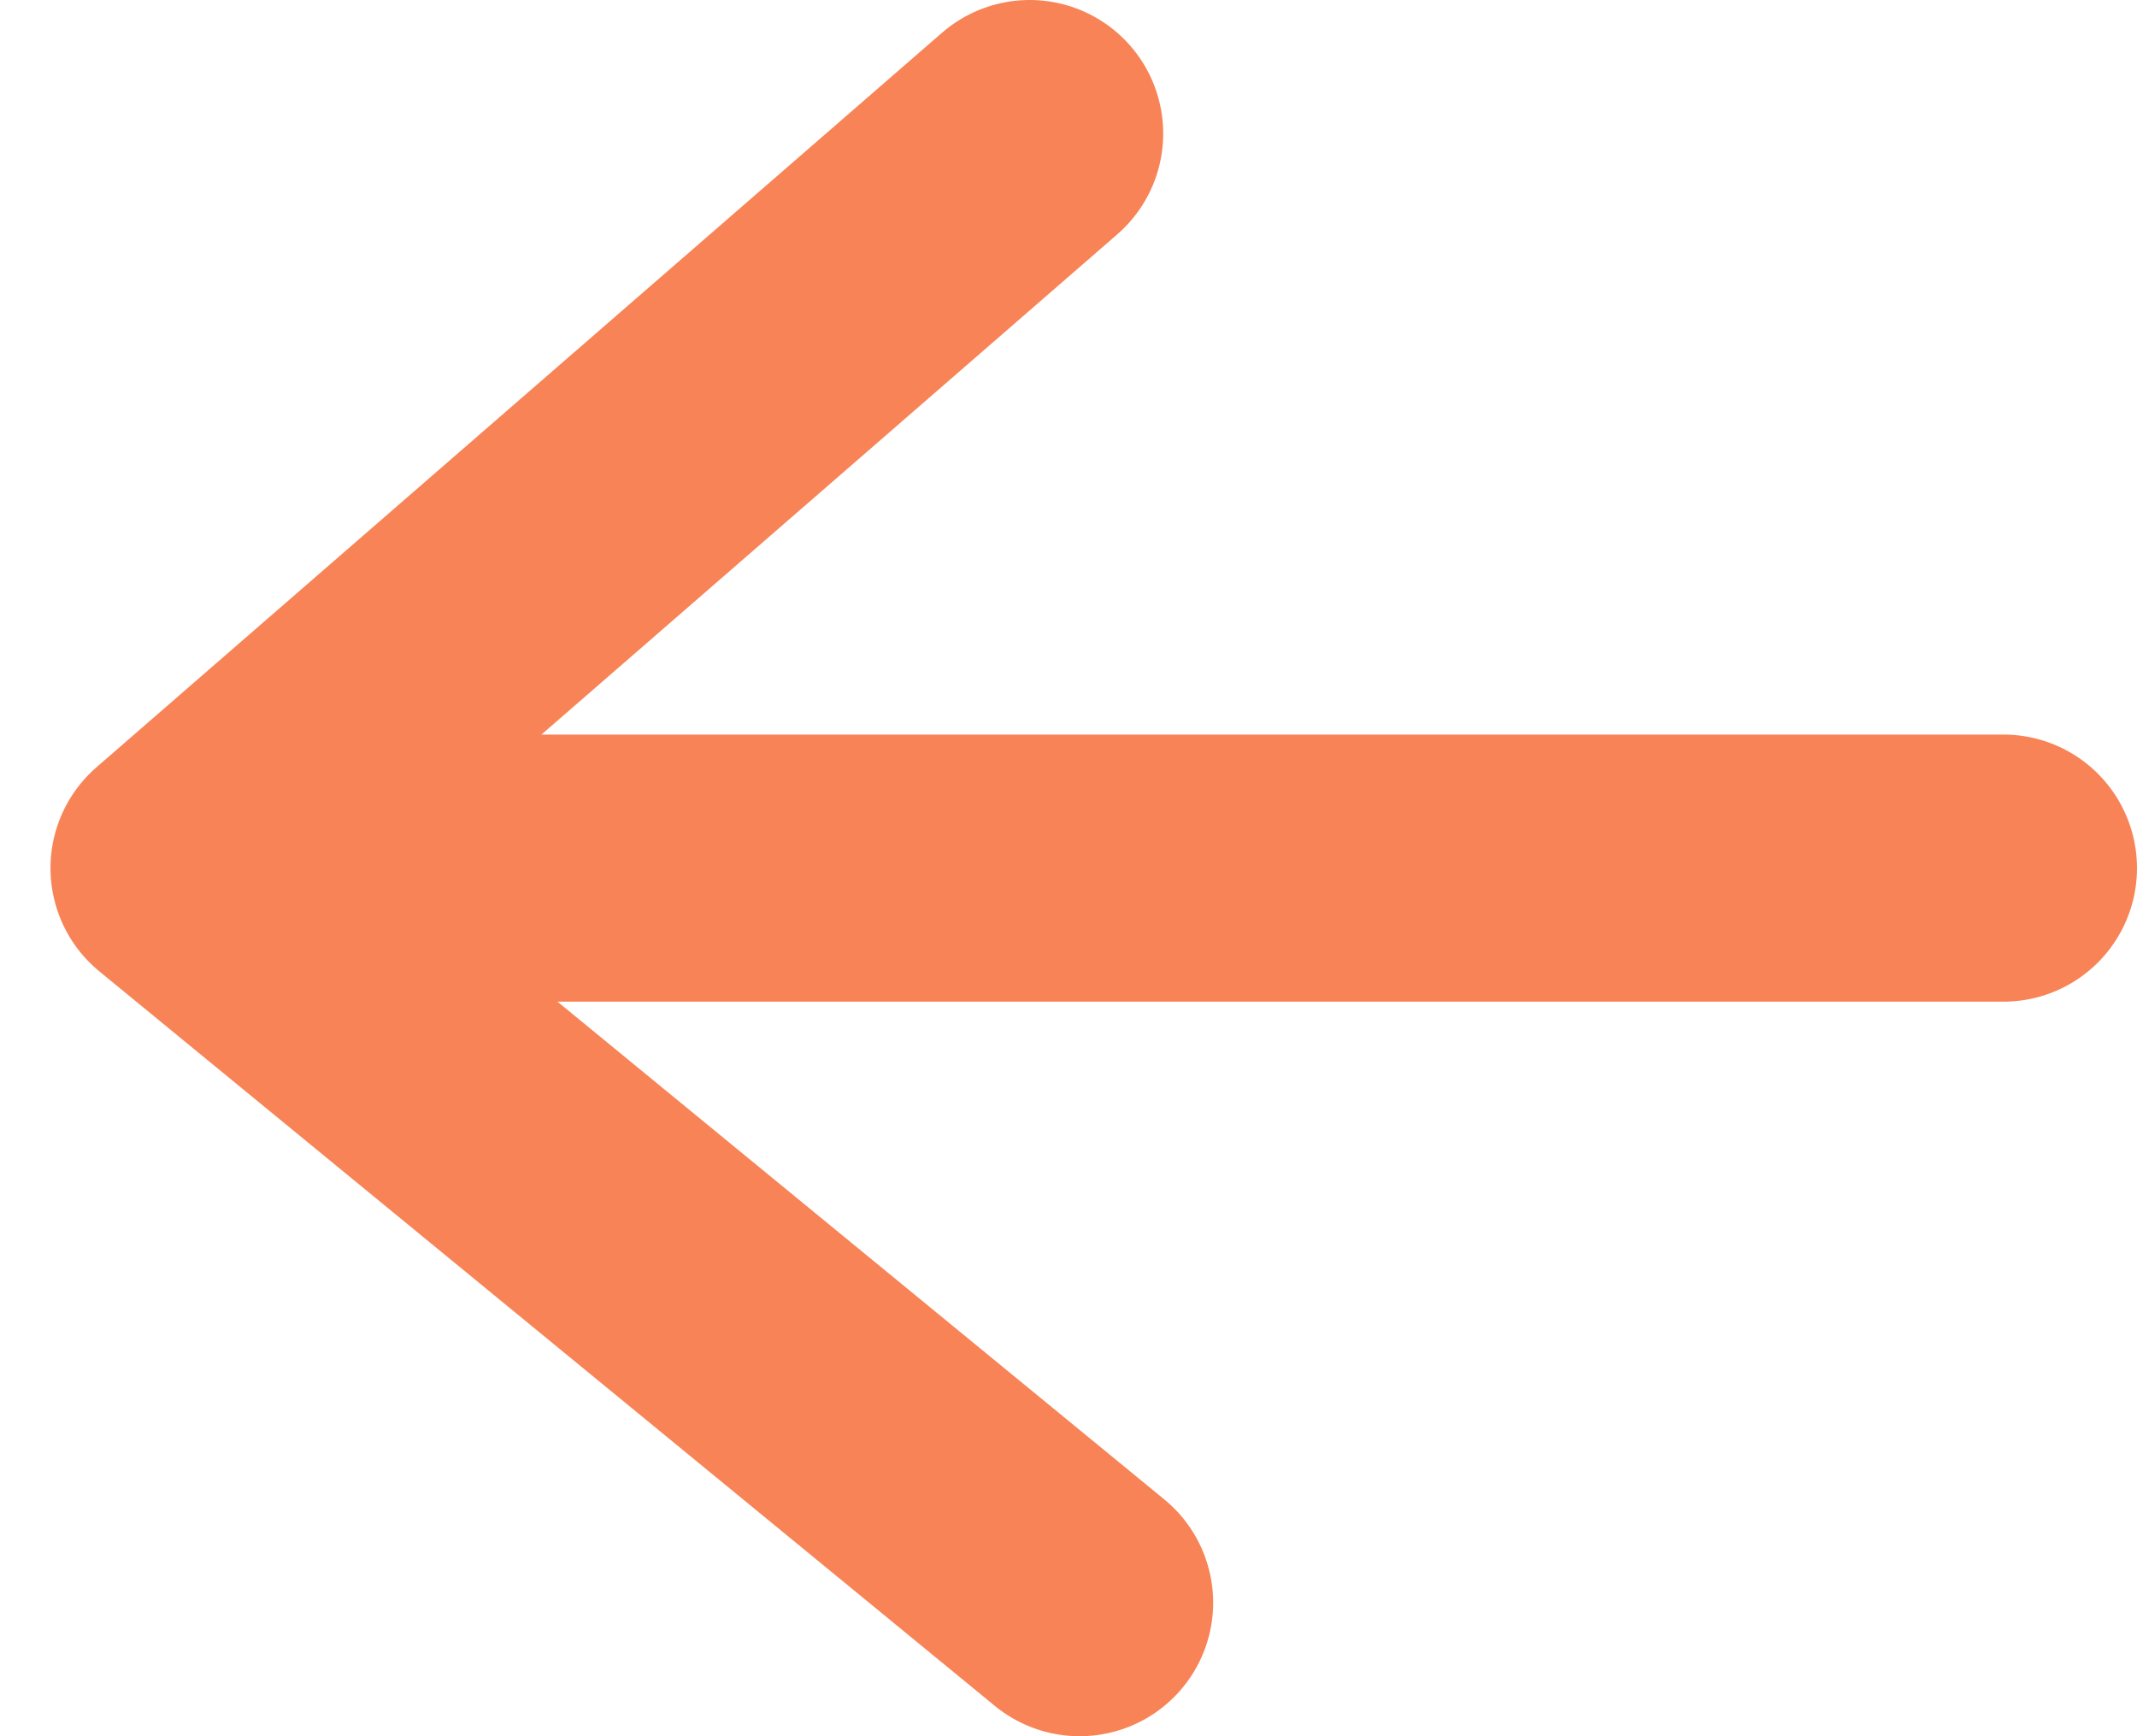 <?xml version="1.0" encoding="UTF-8"?>
<svg width="16px" height="13px" viewBox="0 0 16 13" version="1.1" xmlns="http://www.w3.org/2000/svg" xmlns:xlink="http://www.w3.org/1999/xlink">
    <!-- Generator: Sketch 50.2 (55047) - http://www.bohemiancoding.com/sketch -->
    <title>Group 5</title>
    <desc>Created with Sketch.</desc>
    <defs></defs>
    <g id="-----Web-1440" stroke="none" stroke-width="1" fill="none" fill-rule="evenodd">
        <g id="002-Doneer---Goede-doelen" transform="translate(-609, -1767)">
            <g id="Group-5" transform="translate(617, 1773) rotate(-180) translate(-617, -1773) translate(598, 1754)">
                <circle id="Oval" transform="translate(19, 19) rotate(-270) translate(-19, -19) " cx="19" cy="19" r="19"></circle>
                <g id="Page-1" transform="translate(12, 13)" stroke="#F88356" stroke-linecap="round" stroke-linejoin="round" stroke-width="2">
                    <path d="M12.993,5.5 L7e-05,5.5" id="Stroke-1"></path>
                    <polyline id="Stroke-3" points="6.917 0 13.622 5.5 7.291 11"></polyline>
                </g>
            </g>
        </g>
    </g>
</svg>